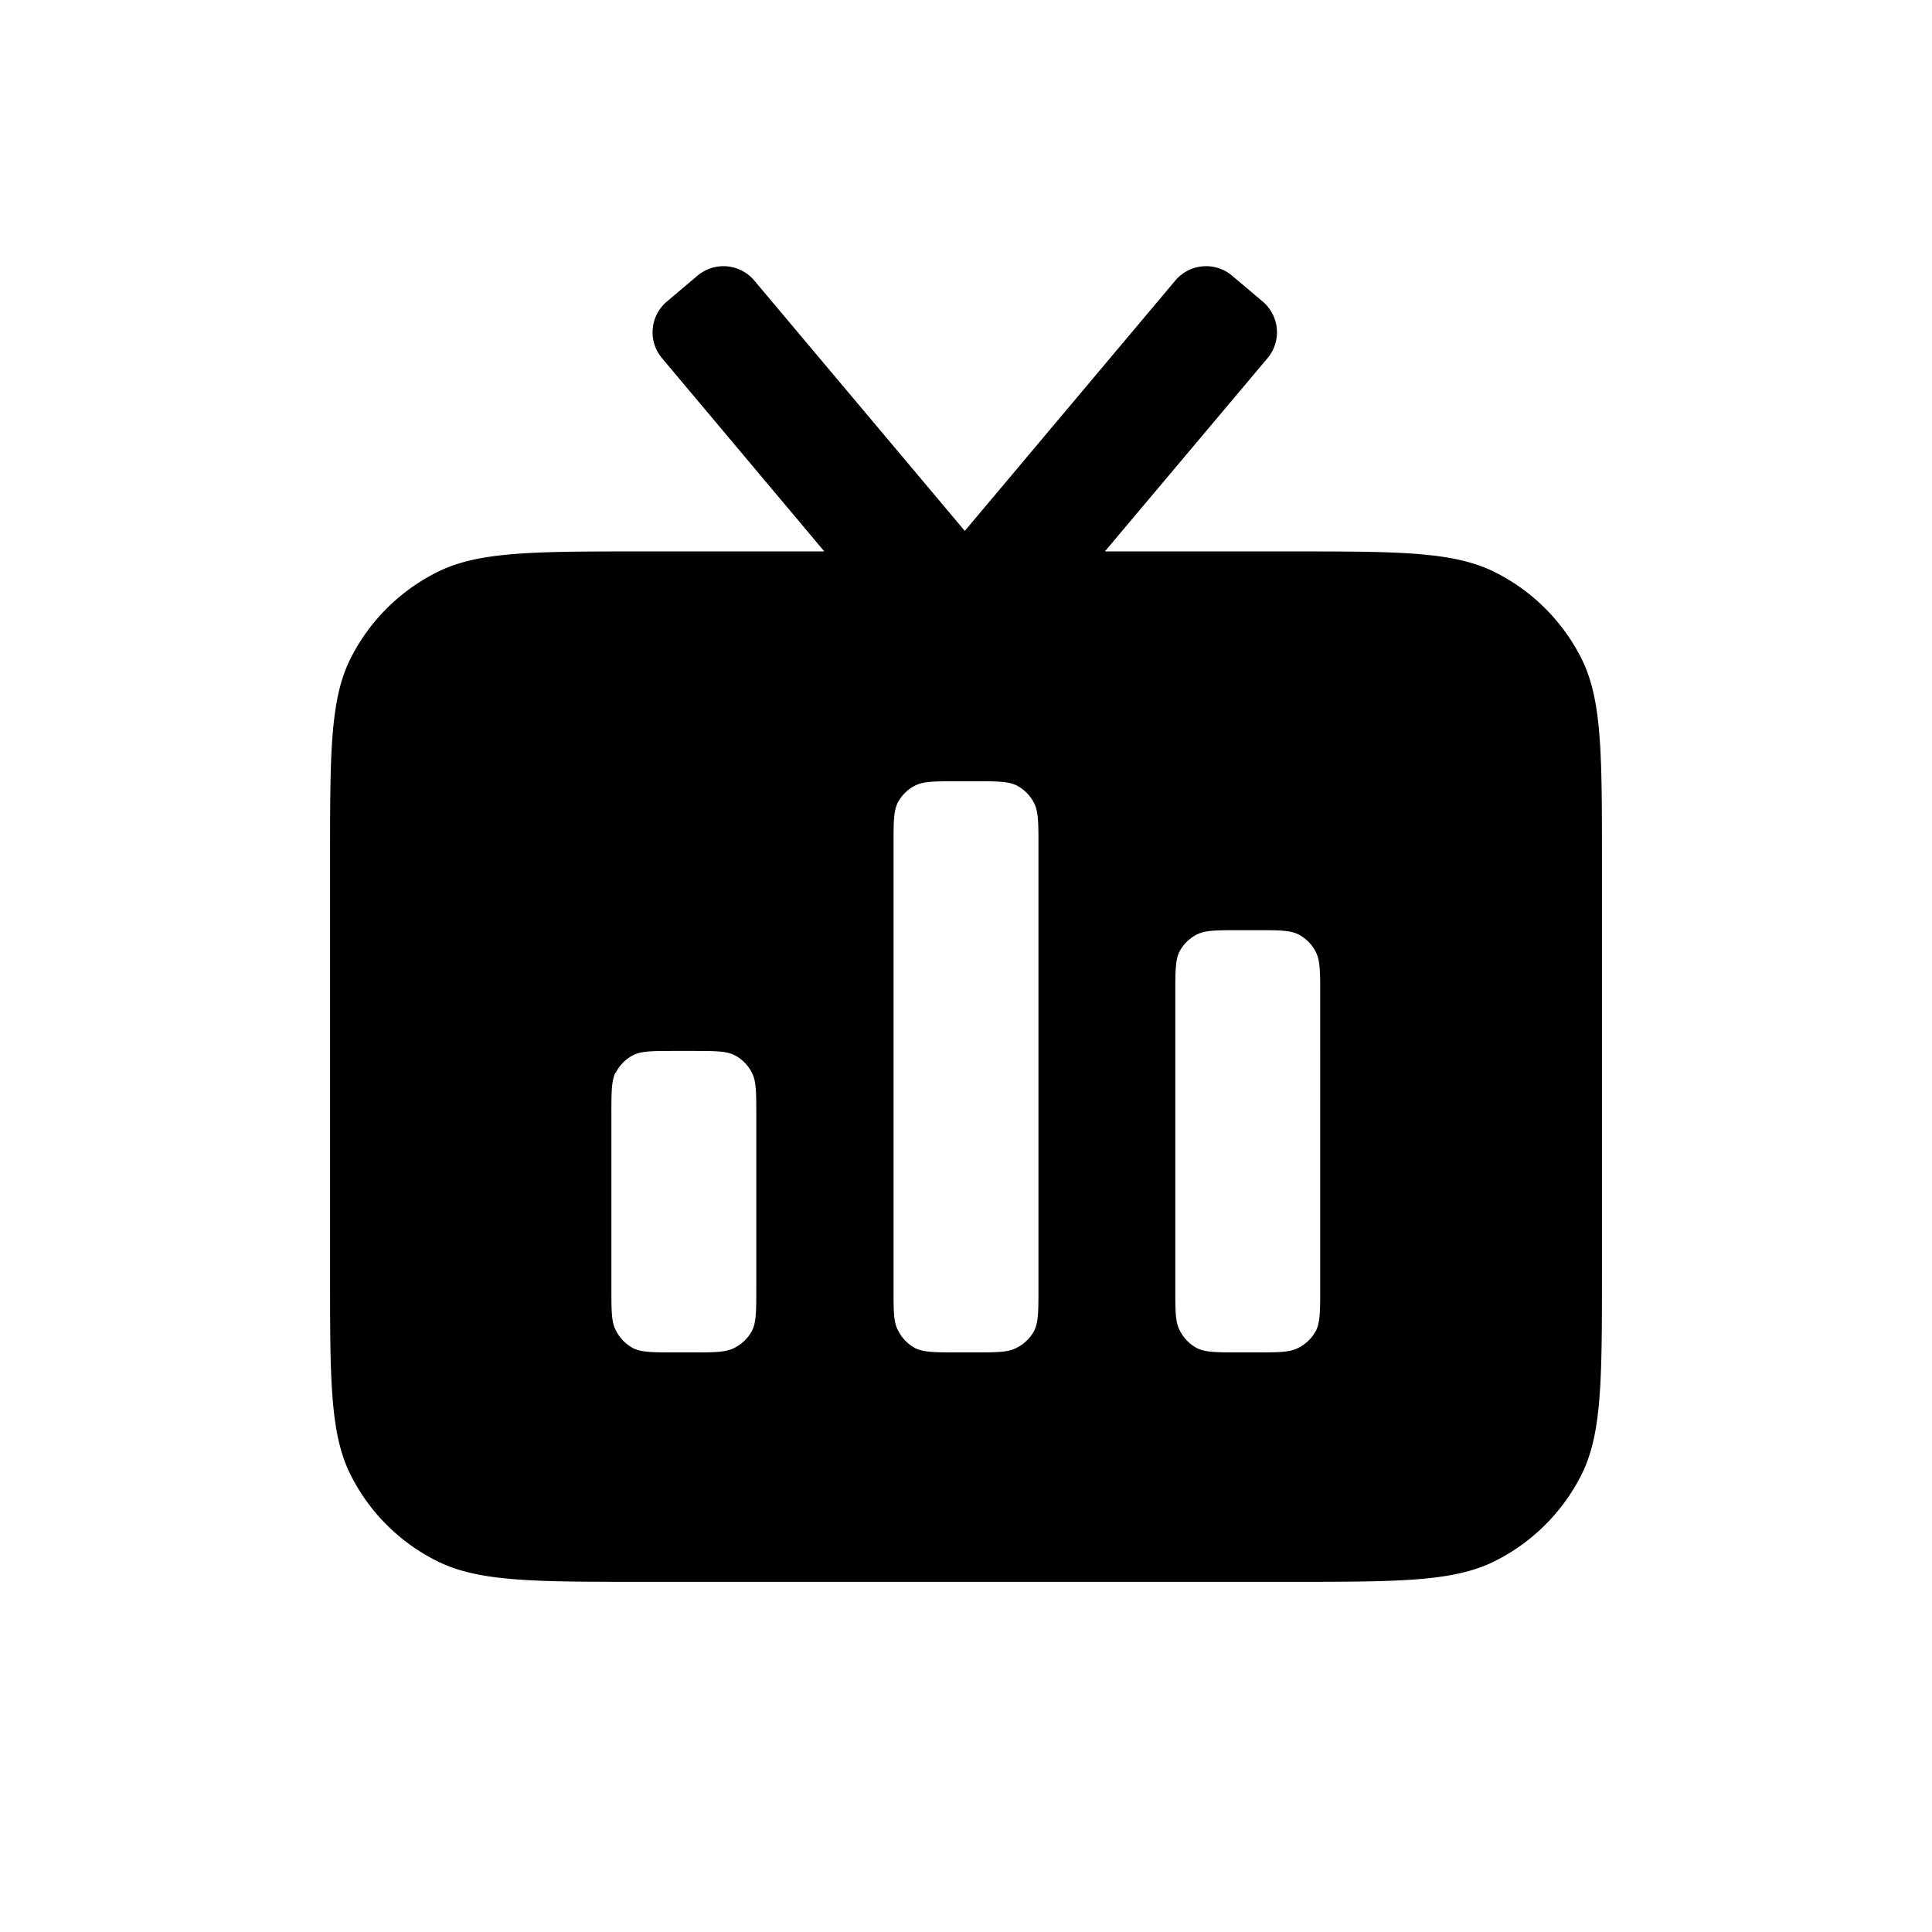 <svg fill="currentColor" class="prefix__tiktok-xrx4y4" viewBox="0 0 48 48" xmlns="http://www.w3.org/2000/svg" width="1em" height="1em"><path d="M16.57 7.49a1 1 0 00-.13 1.4l4.04 4.81h-4.53c-2.71 0-4.07 0-5.1.52a4.82 4.82 0 00-2.12 2.1c-.53 1.02-.53 2.37-.53 5.05v10.26c0 2.68 0 4.03.53 5.05.46.9 1.2 1.64 2.12 2.1 1.03.52 2.39.52 5.1.52h16.1c2.71 0 4.07 0 5.1-.52a4.82 4.82 0 002.12-2.1c.53-1.02.53-2.37.53-5.05V21.37c0-2.68 0-4.03-.53-5.05a4.82 4.82 0 00-2.12-2.1c-1.03-.52-2.39-.52-5.1-.52h-4.6l4.04-4.8a1 1 0 00-.12-1.41l-.77-.65a1 1 0 00-1.4.13l-5.23 6.22-5.23-6.22a1 1 0 00-1.4-.13l-.77.65zM15.3 26.65a1 1 0 01.44-.44c.21-.1.49-.1 1.05-.1h.4c.56 0 .84 0 1.05.1a1 1 0 01.44.44c.11.21.11.5.11 1.05V32c0 .56 0 .84-.1 1.05a1 1 0 01-.45.44c-.21.11-.49.11-1.05.11h-.4c-.56 0-.84 0-1.05-.1a1 1 0 01-.44-.45c-.11-.2-.11-.49-.11-1.05v-4.3c0-.56 0-.84.1-1.05zM22.2 21c0-.56 0-.84.1-1.05a1 1 0 01.45-.44c.21-.1.49-.1 1.05-.1h.4c.56 0 .84 0 1.05.1a1 1 0 01.44.44c.11.21.11.5.11 1.05v11c0 .56 0 .84-.1 1.05a1 1 0 01-.45.44c-.21.11-.49.11-1.05.11h-.4c-.56 0-.84 0-1.05-.1a1 1 0 01-.44-.45c-.11-.2-.11-.49-.11-1.05V21zm7.1 2.65a1 1 0 01.45-.44c.21-.1.49-.1 1.05-.1h.4c.56 0 .84 0 1.05.1a1 1 0 01.44.44c.11.21.11.5.11 1.05V32c0 .56 0 .84-.1 1.05a1 1 0 01-.45.44c-.21.11-.49.11-1.05.11h-.4c-.56 0-.84 0-1.05-.1a1 1 0 01-.44-.45c-.11-.2-.11-.49-.11-1.05v-7.3c0-.56 0-.84.1-1.05z"/></svg>